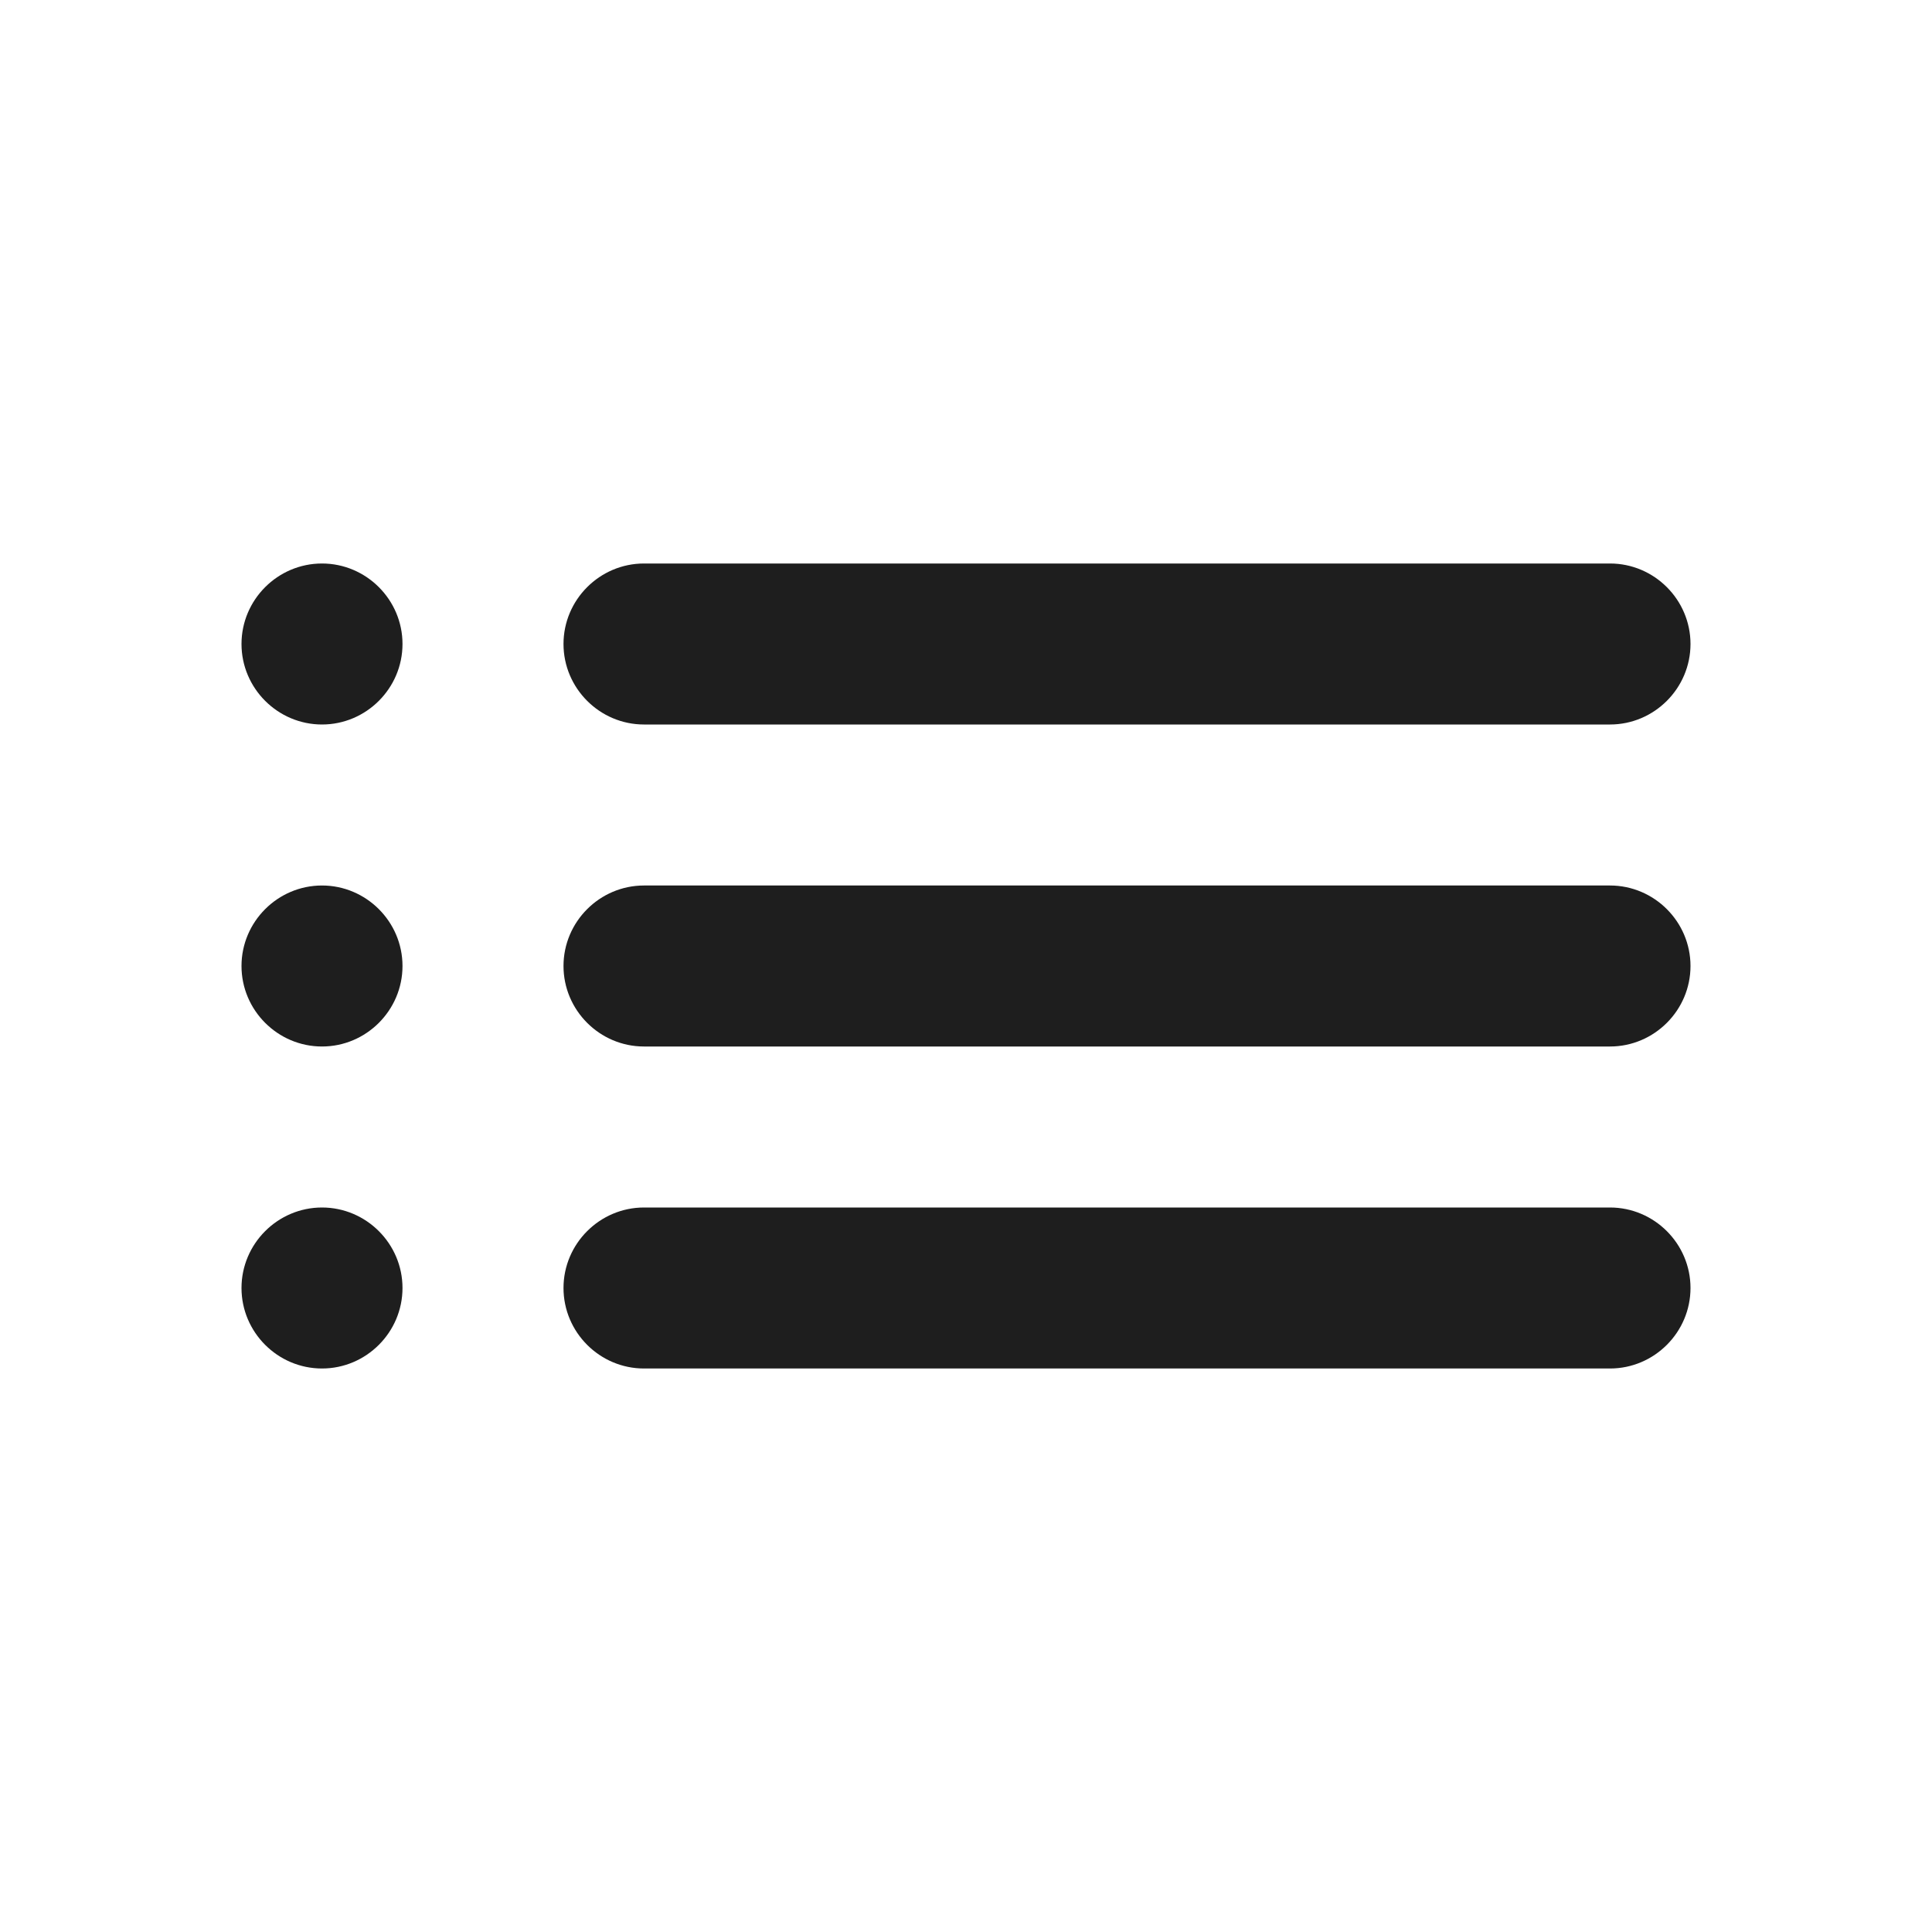 <?xml version="1.0" encoding="UTF-8"?>
<svg width="24px" height="24px" viewBox="0 0 24 24" version="1.1" xmlns="http://www.w3.org/2000/svg" xmlns:xlink="http://www.w3.org/1999/xlink">
    <!-- Generator: Sketch 53.2 (72643) - https://sketchapp.com -->
    <title>icon/action/list_24px_rounded</title>
    <desc>Created with Sketch.</desc>
    <g id="icon/action/list_24px" stroke="none" stroke-width="1" fill="none" fill-rule="evenodd" fill-opacity="0.88">
        <path d="M4,13 C3.45,13 3,12.55 3,12 C3,11.45 3.45,11 4,11 C4.55,11 5,11.45 5,12 C5,12.55 4.55,13 4,13 Z M4,17 C3.45,17 3,16.55 3,16 C3,15.45 3.45,15 4,15 C4.55,15 5,15.45 5,16 C5,16.55 4.55,17 4,17 Z M4,9 C3.45,9 3,8.55 3,8 C3,7.45 3.45,7 4,7 C4.55,7 5,7.45 5,8 C5,8.55 4.55,9 4,9 Z M8,13 C7.45,13 7,12.55 7,12 C7,11.45 7.45,11 8,11 L20,11 C20.55,11 21,11.45 21,12 C21,12.55 20.55,13 20,13 L8,13 Z M8,17 C7.45,17 7,16.55 7,16 C7,15.45 7.45,15 8,15 L20,15 C20.55,15 21,15.45 21,16 C21,16.55 20.55,17 20,17 L8,17 Z M7,8 C7,7.45 7.45,7 8,7 L20,7 C20.55,7 21,7.45 21,8 C21,8.55 20.55,9 20,9 L8,9 C7.45,9 7,8.55 7,8 Z" fill="#000000"></path>
    </g>
</svg>